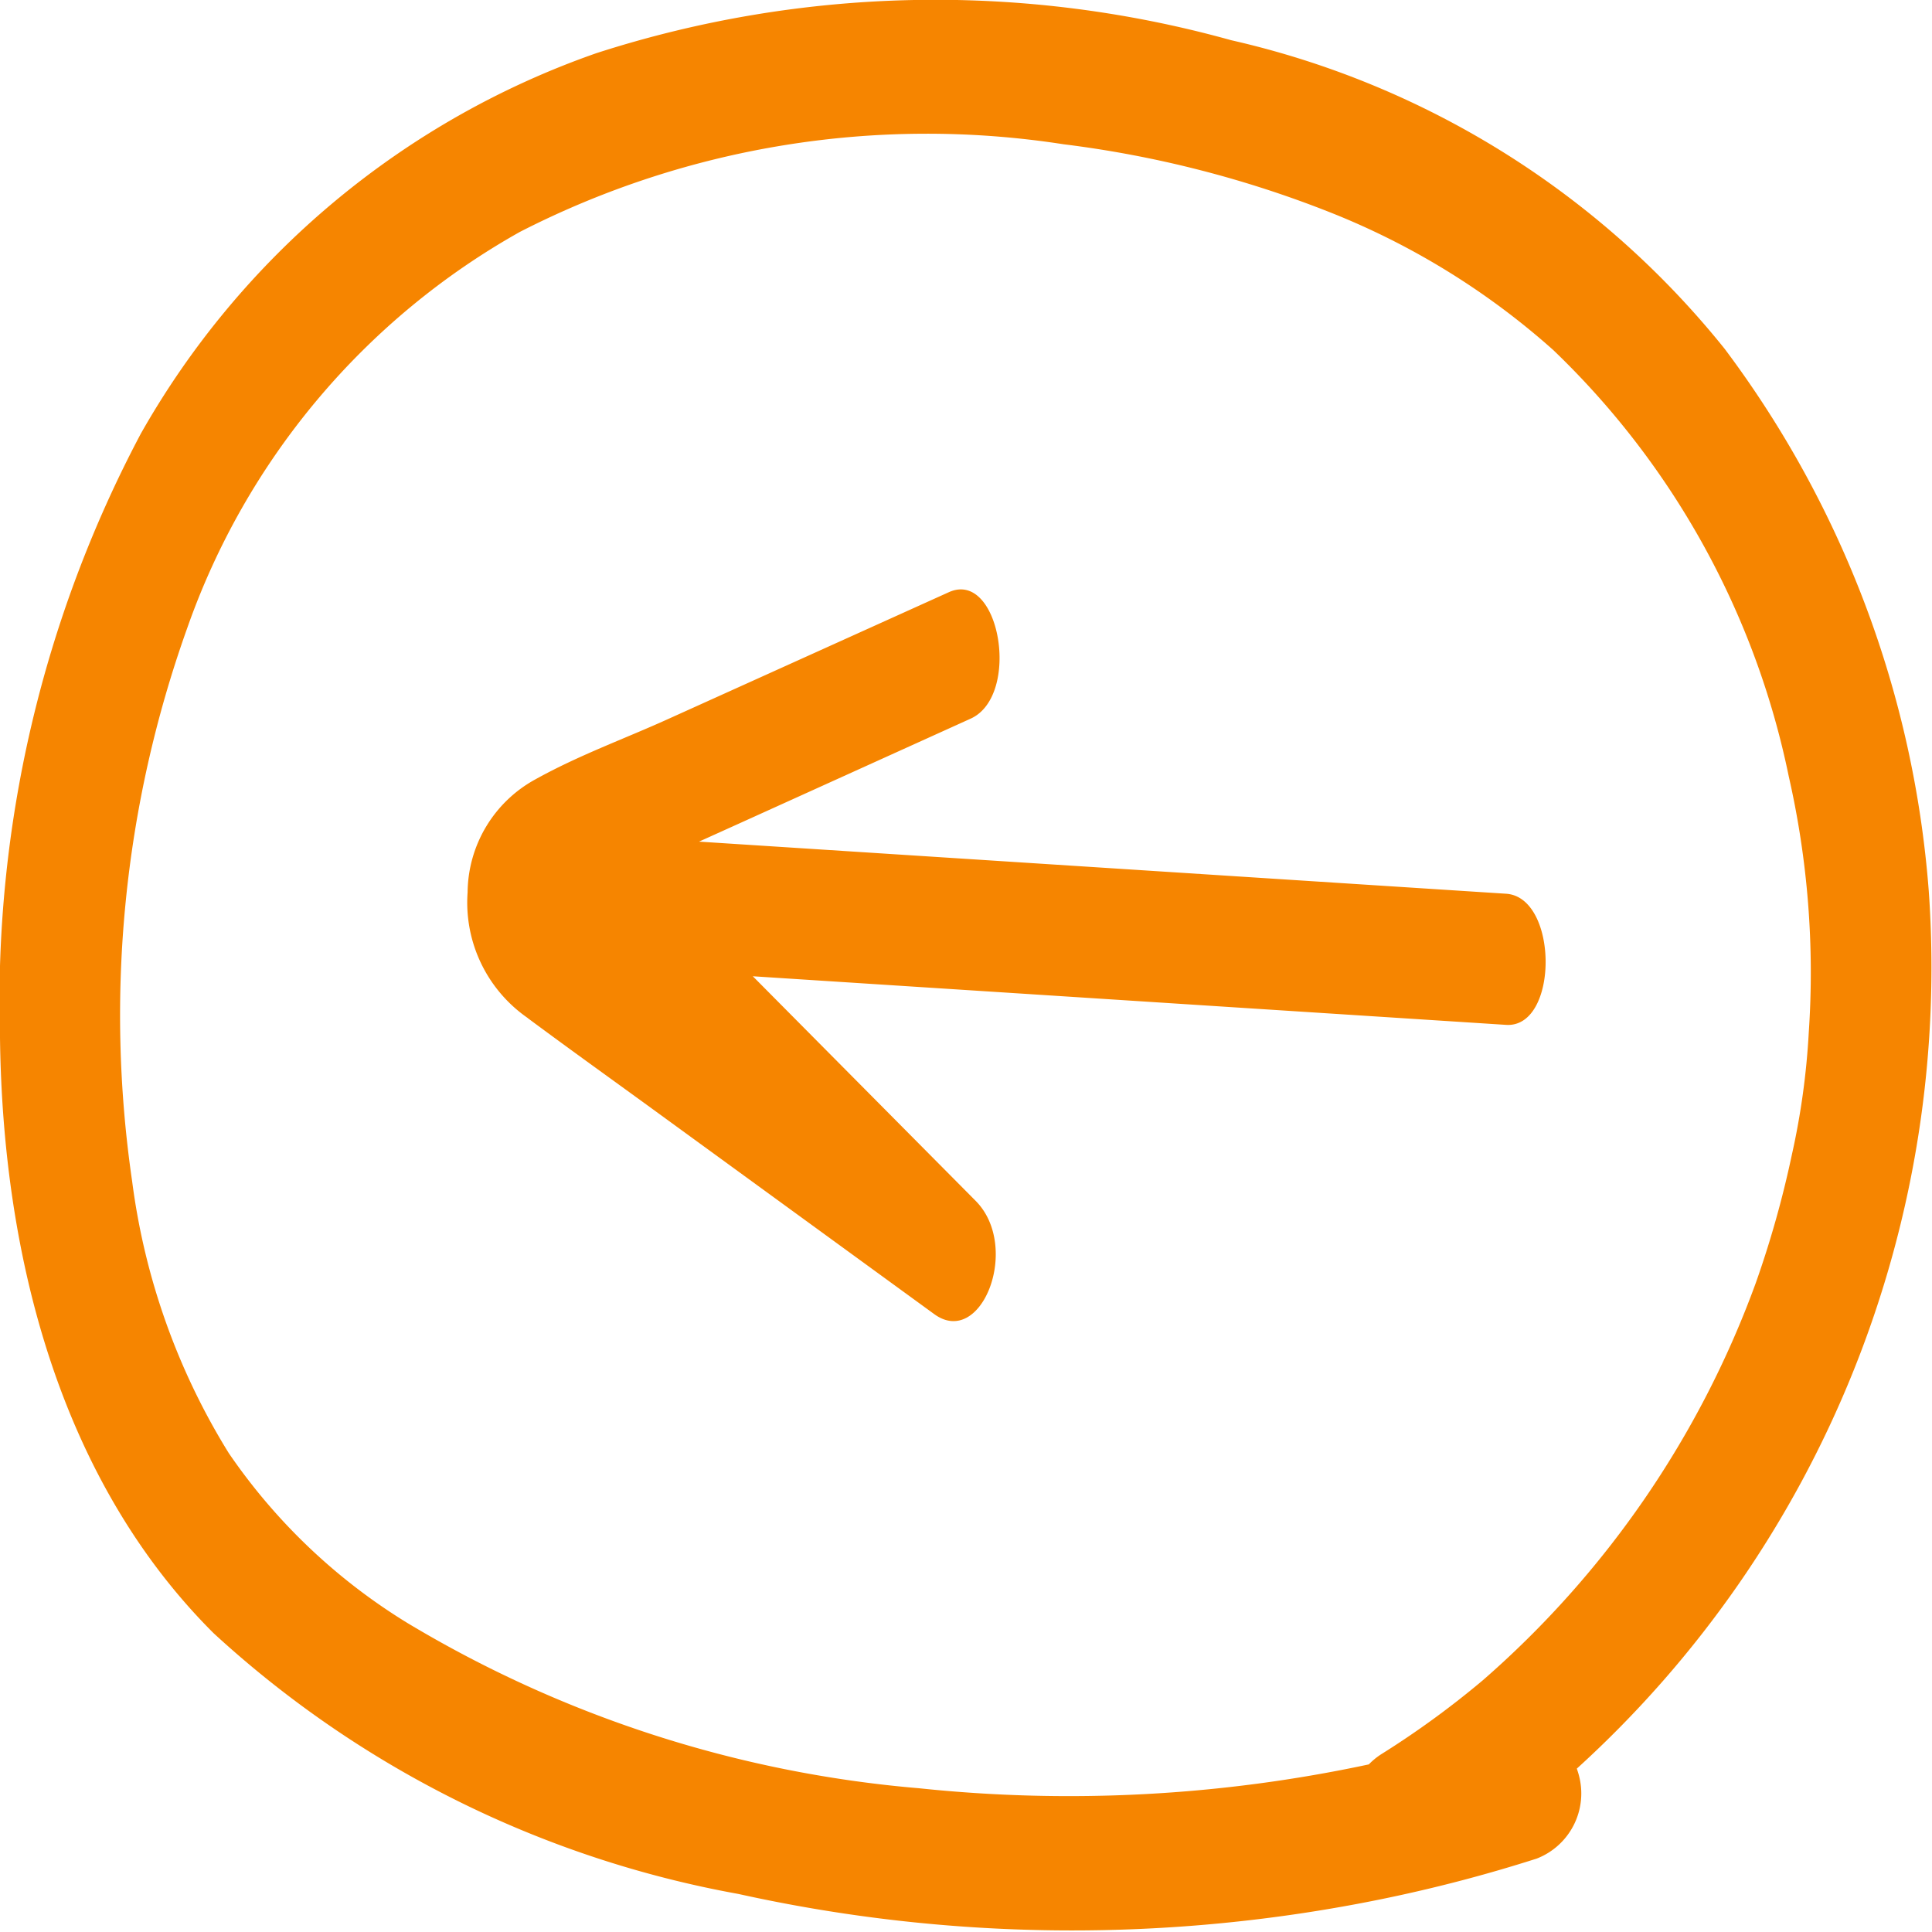 <svg xmlns="http://www.w3.org/2000/svg" width="32" height="32" viewBox="0 0 32 32">
  <defs>
    <style>
      .cls-1 {
        fill: #f68500;
        fill-rule: evenodd;
      }
    </style>
  </defs>
  <path id="Shape_23_copy" data-name="Shape 23 copy" class="cls-1" d="M825,600.188c0.044,3.665,1.016,7.349,3.538,9.863a17.42,17.42,0,0,0,8.693,4.319,25.584,25.584,0,0,0,10.674.081,24.667,24.667,0,0,0,2.548-.667,1.157,1.157,0,0,0,.7-1.373c-0.01-.04-0.023-0.079-0.036-0.117a17.927,17.927,0,0,0,5.829-14.541,17.134,17.134,0,0,0-3.38-8.975,14.634,14.634,0,0,0-8.174-5.112,18.269,18.269,0,0,0-10.512.214,13.958,13.958,0,0,0-7.546,6.3A20.088,20.088,0,0,0,825,600.188Zm3.1-6.782a12.126,12.126,0,0,1,5.513-6.566,14.782,14.782,0,0,1,9-1.451,18.011,18.011,0,0,1,4.46,1.145,12.424,12.424,0,0,1,3.654,2.264,13.552,13.552,0,0,1,3.9,7.059,14.64,14.64,0,0,1,.332,4.241,12.322,12.322,0,0,1-.281,2.032,16.791,16.791,0,0,1-.6,2.129,15.982,15.982,0,0,1-4.516,6.57,14.856,14.856,0,0,1-1.69,1.23,1.166,1.166,0,0,0-.2.165,23.743,23.743,0,0,1-7.45.395,19.668,19.668,0,0,1-8.469-2.734,9.752,9.752,0,0,1-2.964-2.817,11.3,11.3,0,0,1-1.6-4.5A19.04,19.04,0,0,1,828.1,593.406Zm5.641,6.457c0.724,0.538,1.454,1.059,2.181,1.589l4.552,3.314c0.784,0.571,1.44-1.116.686-1.876l-3.691-3.72,12.476,0.805c0.875,0.057.873-2.116,0-2.172l-13.367-.863,0.642-.29,3.857-1.747c0.84-.38.483-2.477-0.362-2.094l-4.648,2.1c-0.728.33-1.481,0.6-2.2,1a2.153,2.153,0,0,0-1.122,1.872A2.326,2.326,0,0,0,833.743,599.863Z" transform="translate(-825 -583)"/>
</svg>
